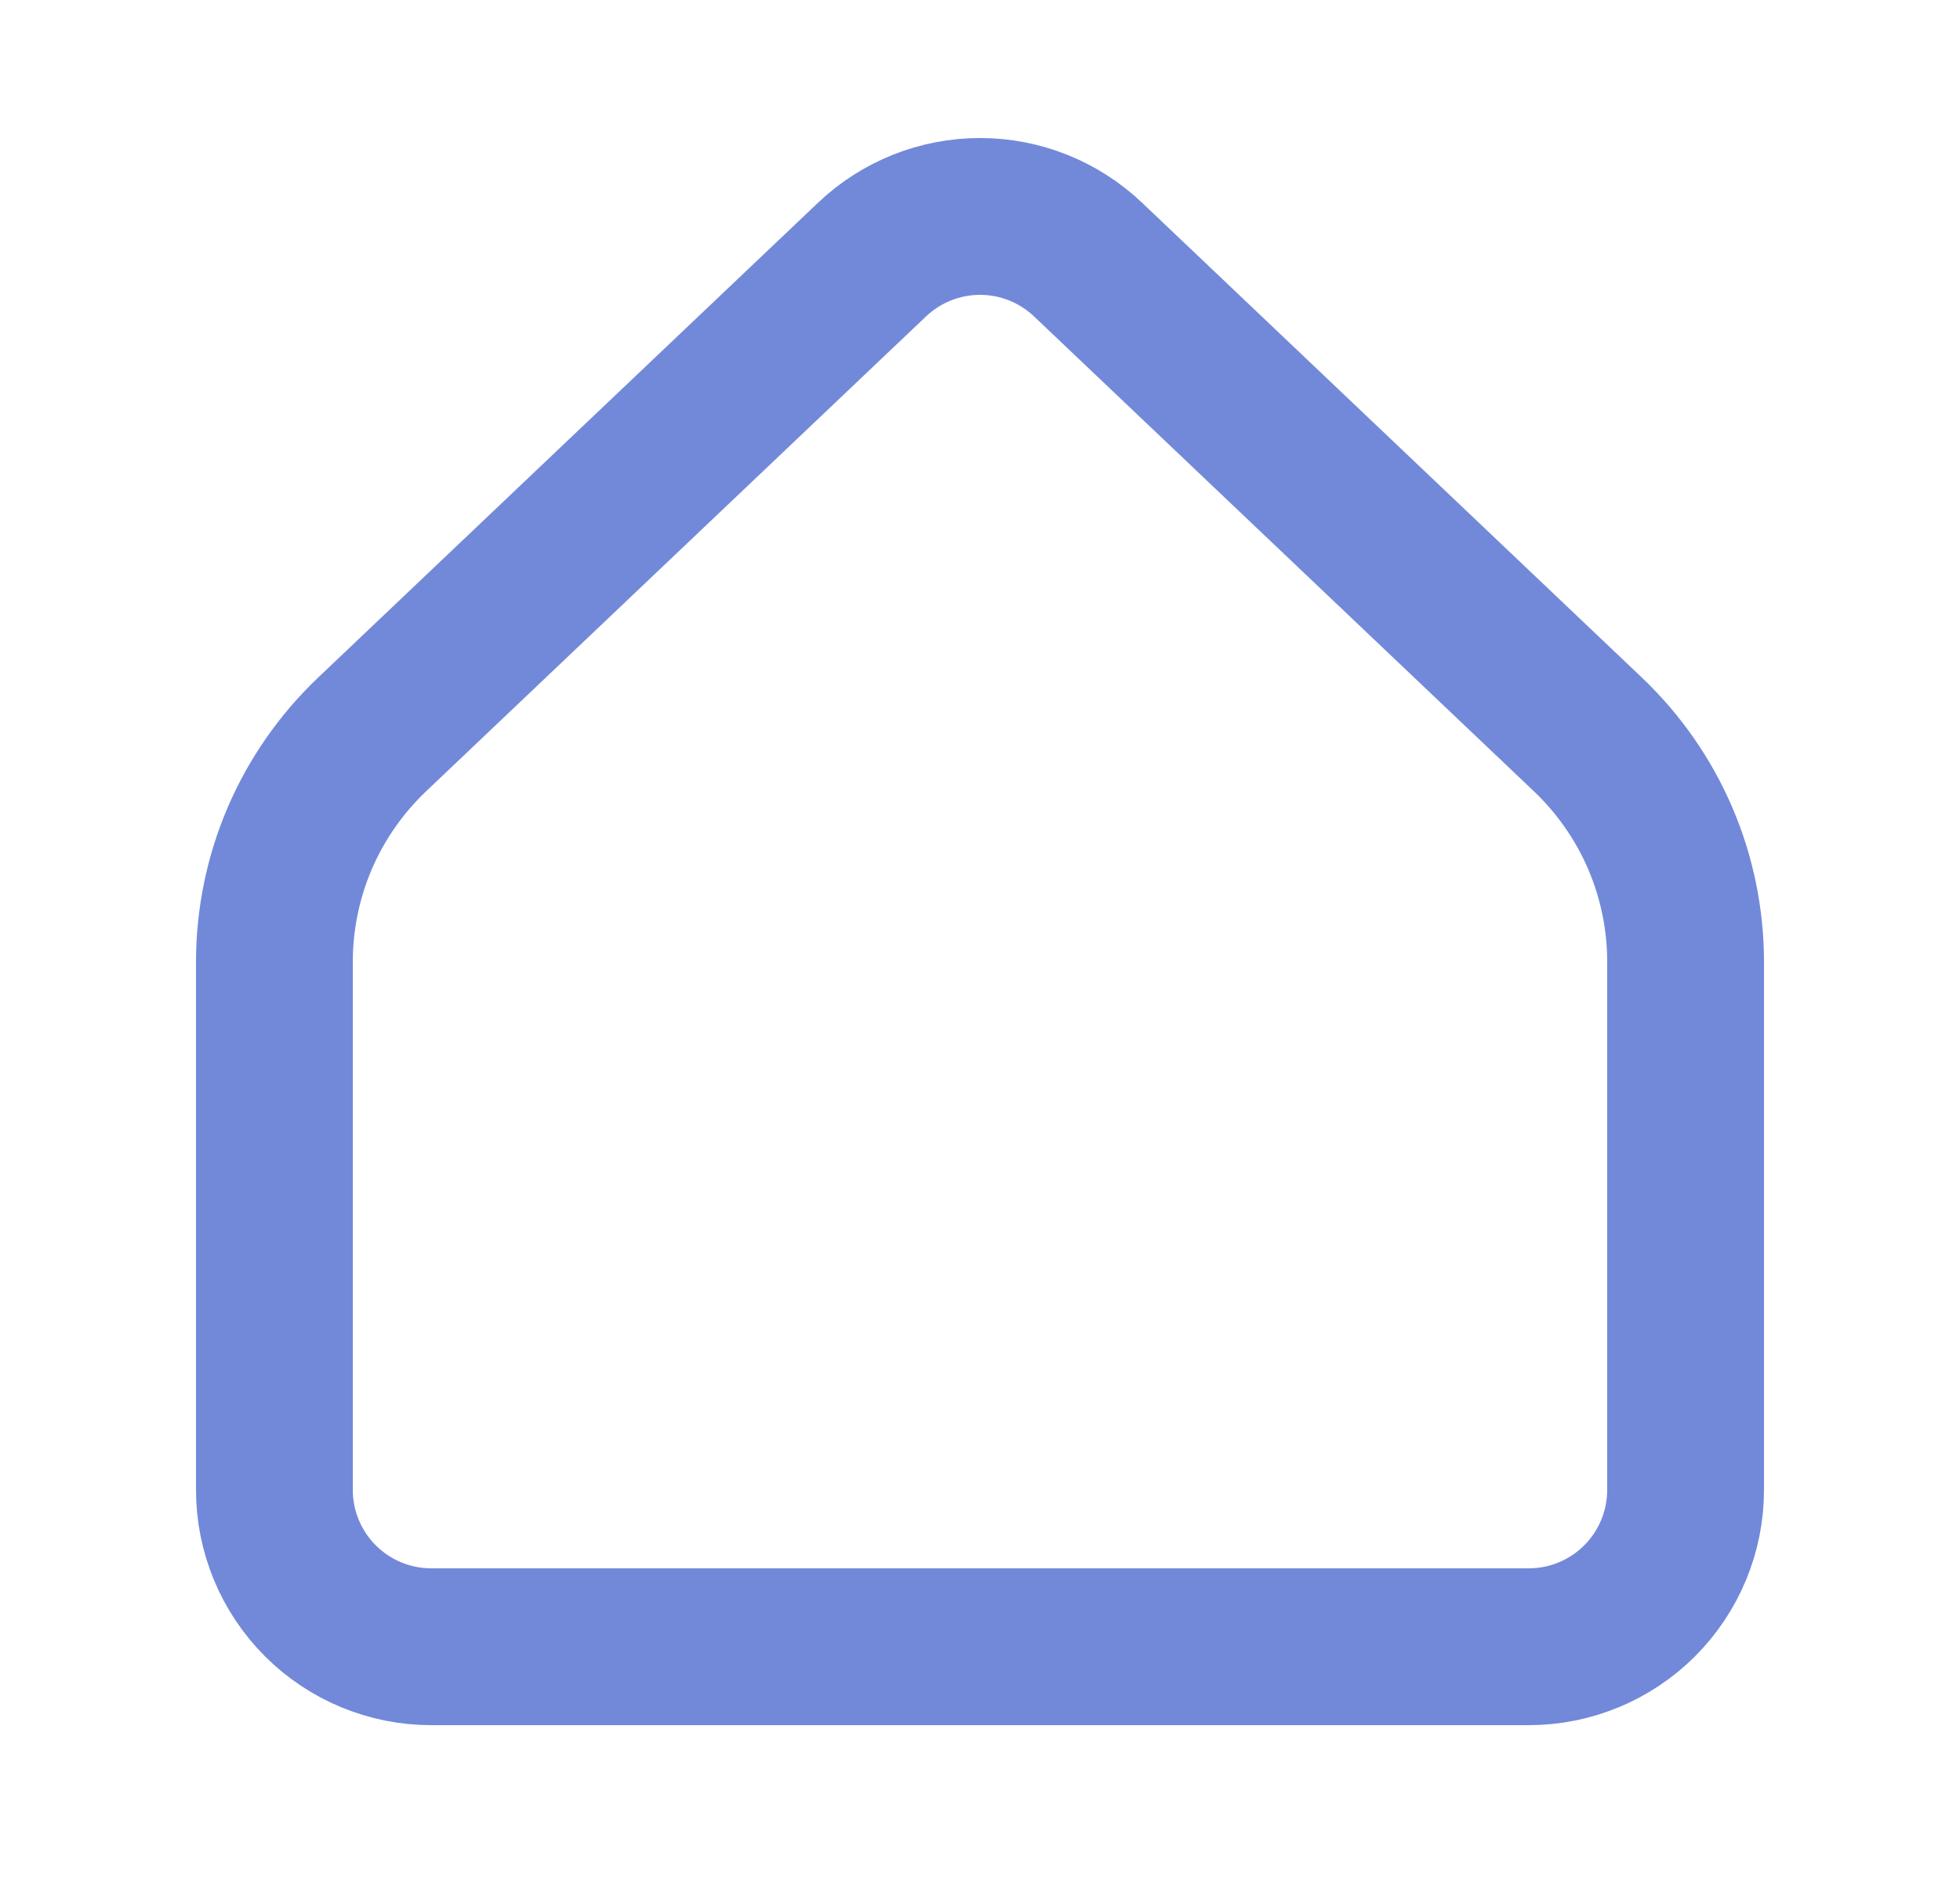 <svg width="25" height="24" viewBox="0 0 25 24" fill="none" xmlns="http://www.w3.org/2000/svg">
<path d="M21.5 19V12.267C21.5 11.725 21.39 11.188 21.176 10.689C20.962 10.191 20.648 9.741 20.255 9.367L13.878 3.31C13.506 2.957 13.013 2.76 12.501 2.76C11.988 2.76 11.495 2.957 11.123 3.31L4.745 9.367C4.352 9.741 4.038 10.191 3.824 10.689C3.61 11.188 3.5 11.725 3.5 12.267V19C3.5 19.53 3.711 20.039 4.086 20.414C4.461 20.789 4.97 21 5.5 21H19.5C20.03 21 20.539 20.789 20.914 20.414C21.289 20.039 21.5 19.53 21.5 19Z" stroke="#7289DA" stroke-width="2" stroke-linecap="round" stroke-linejoin="round"/>
</svg>
